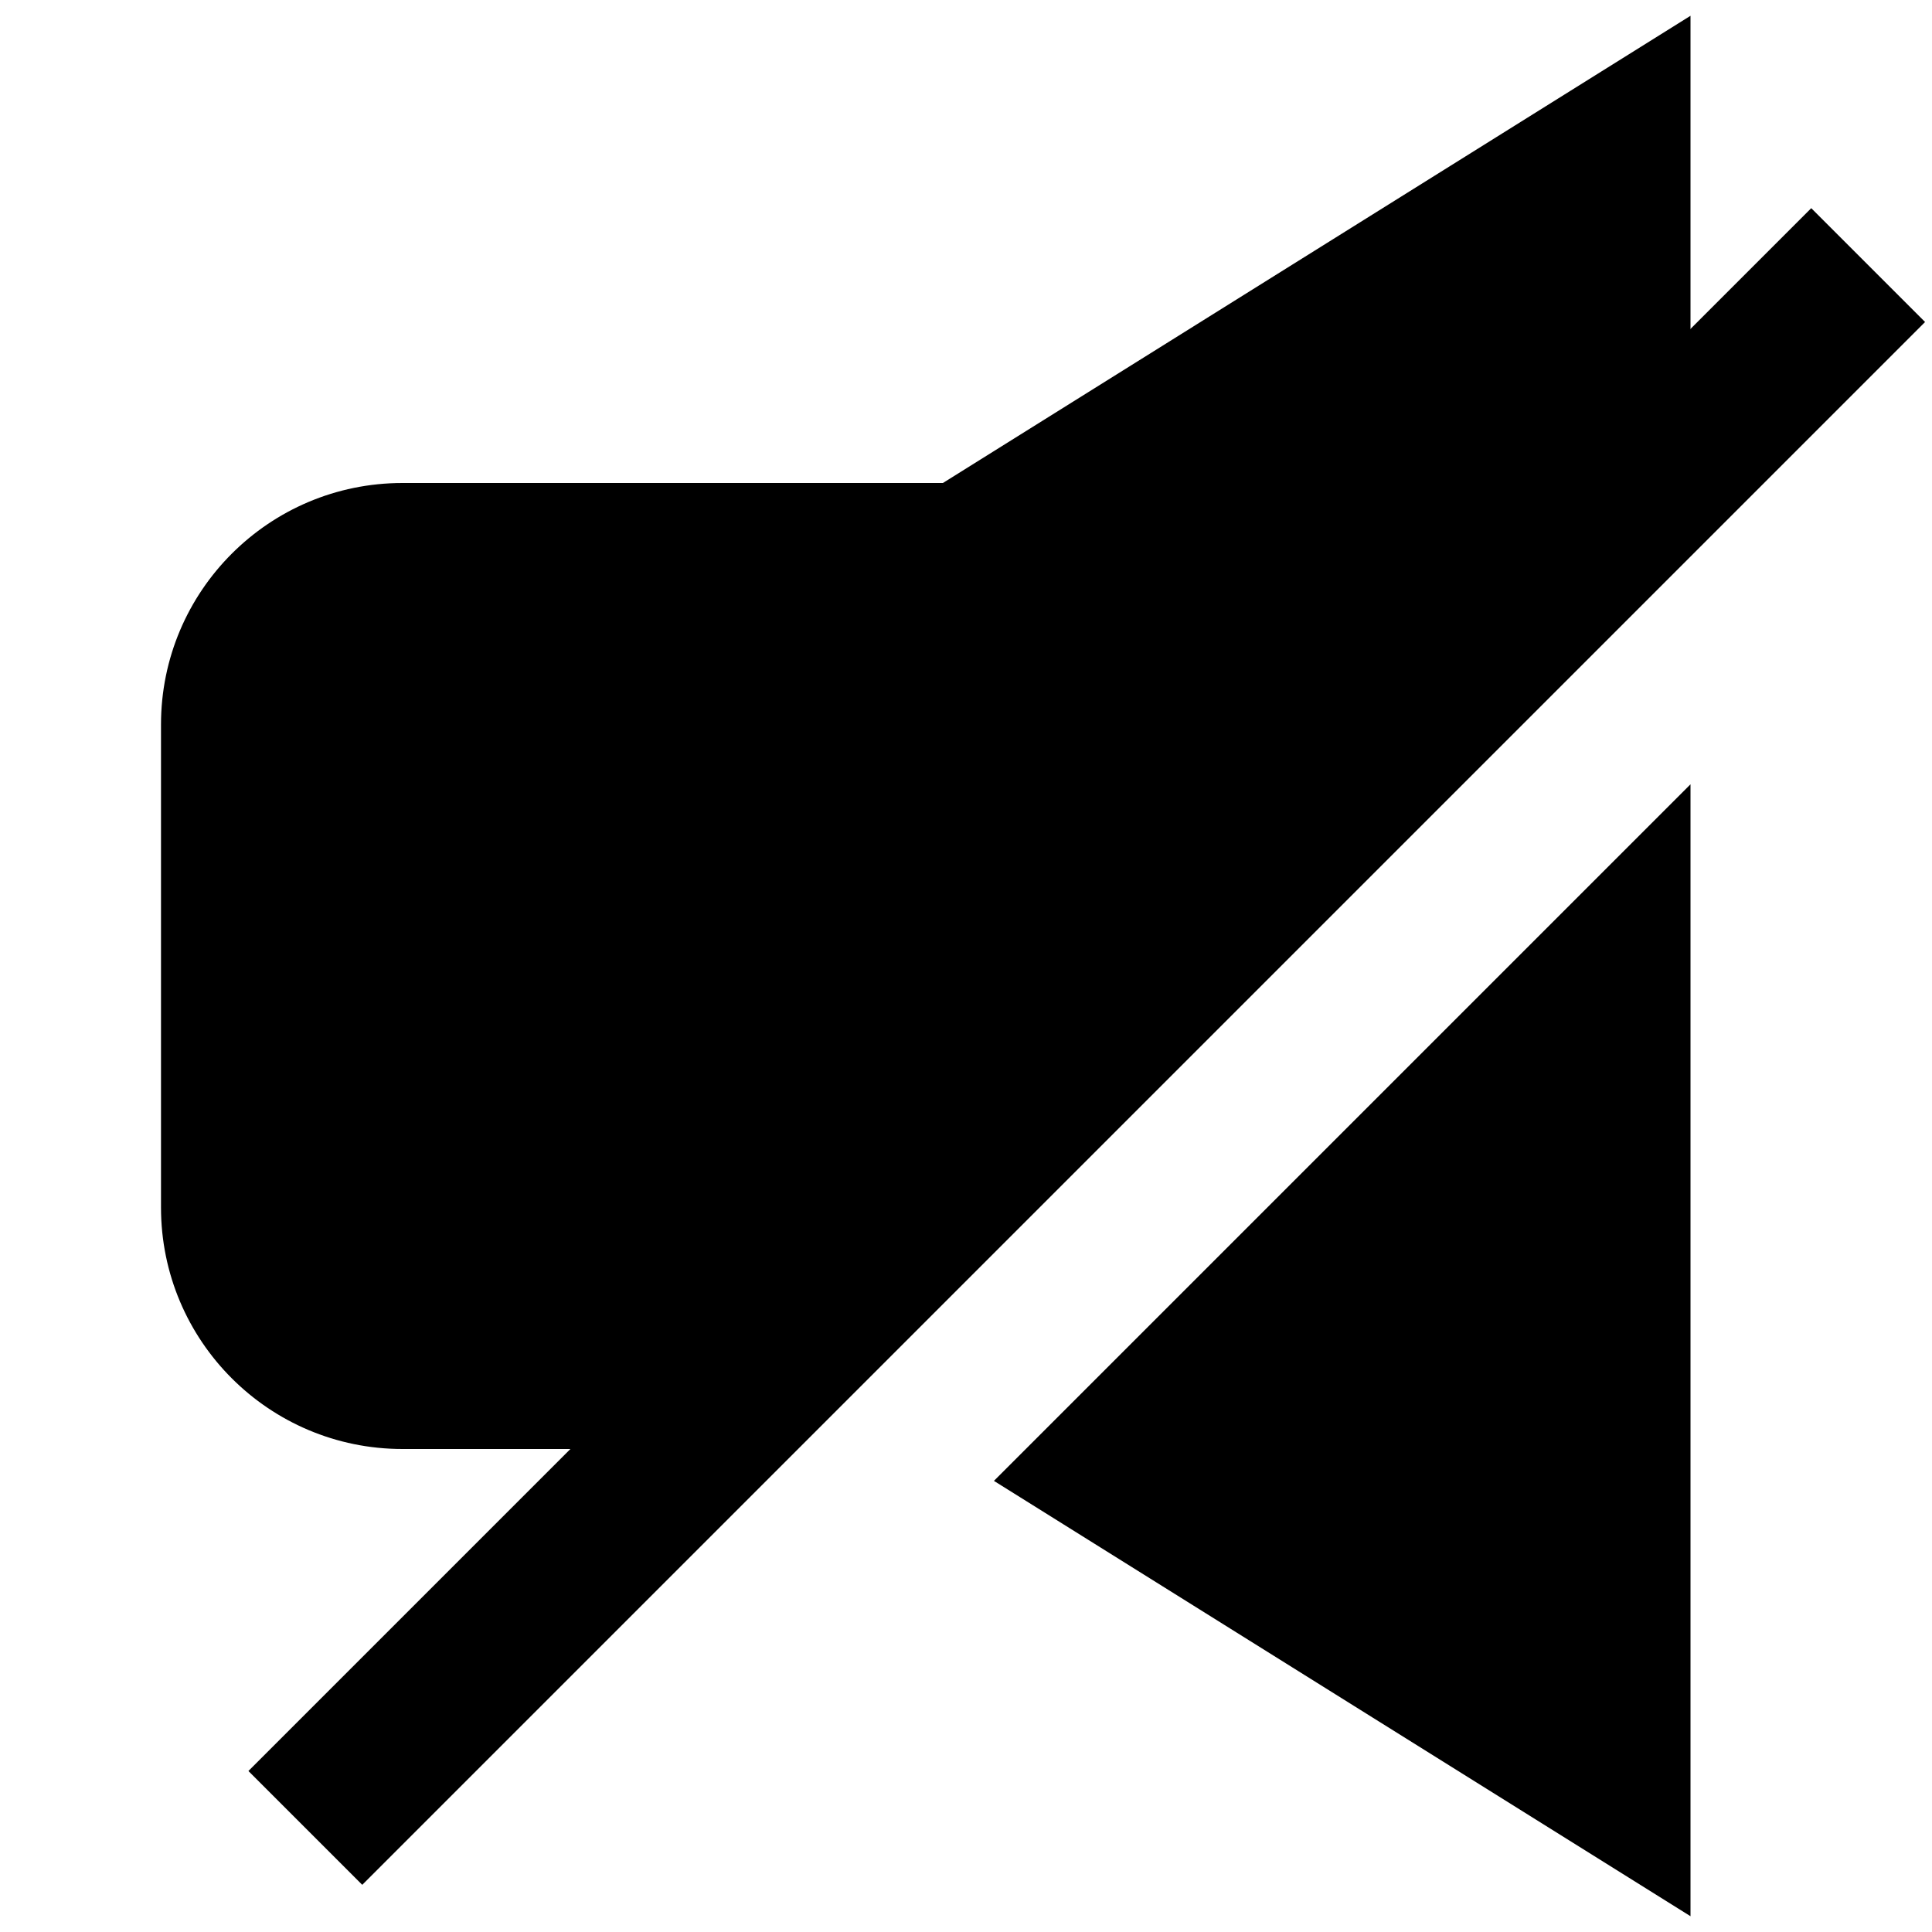 <svg xmlns="http://www.w3.org/2000/svg" viewBox="0 0 24 24"><g fill="currentColor" class="nc-icon-wrapper"> <path d="M5 18C3.343 18 2 16.657 2 15V9C2 7.343 3.343 6 5 6H11.713L21 0.196V5L8.357 18H5Z" fill="currentColor"></path> <path fill-rule="evenodd" clip-rule="evenodd" d="M23.914 4L4.5 23.414L3.086 22L22.5 2.586L23.914 4Z" fill="currentColor" data-color="color-2"></path> <path d="M21 9.743L12.347 18.396L21 23.804V9.743Z" fill="currentColor"></path> </g></svg>